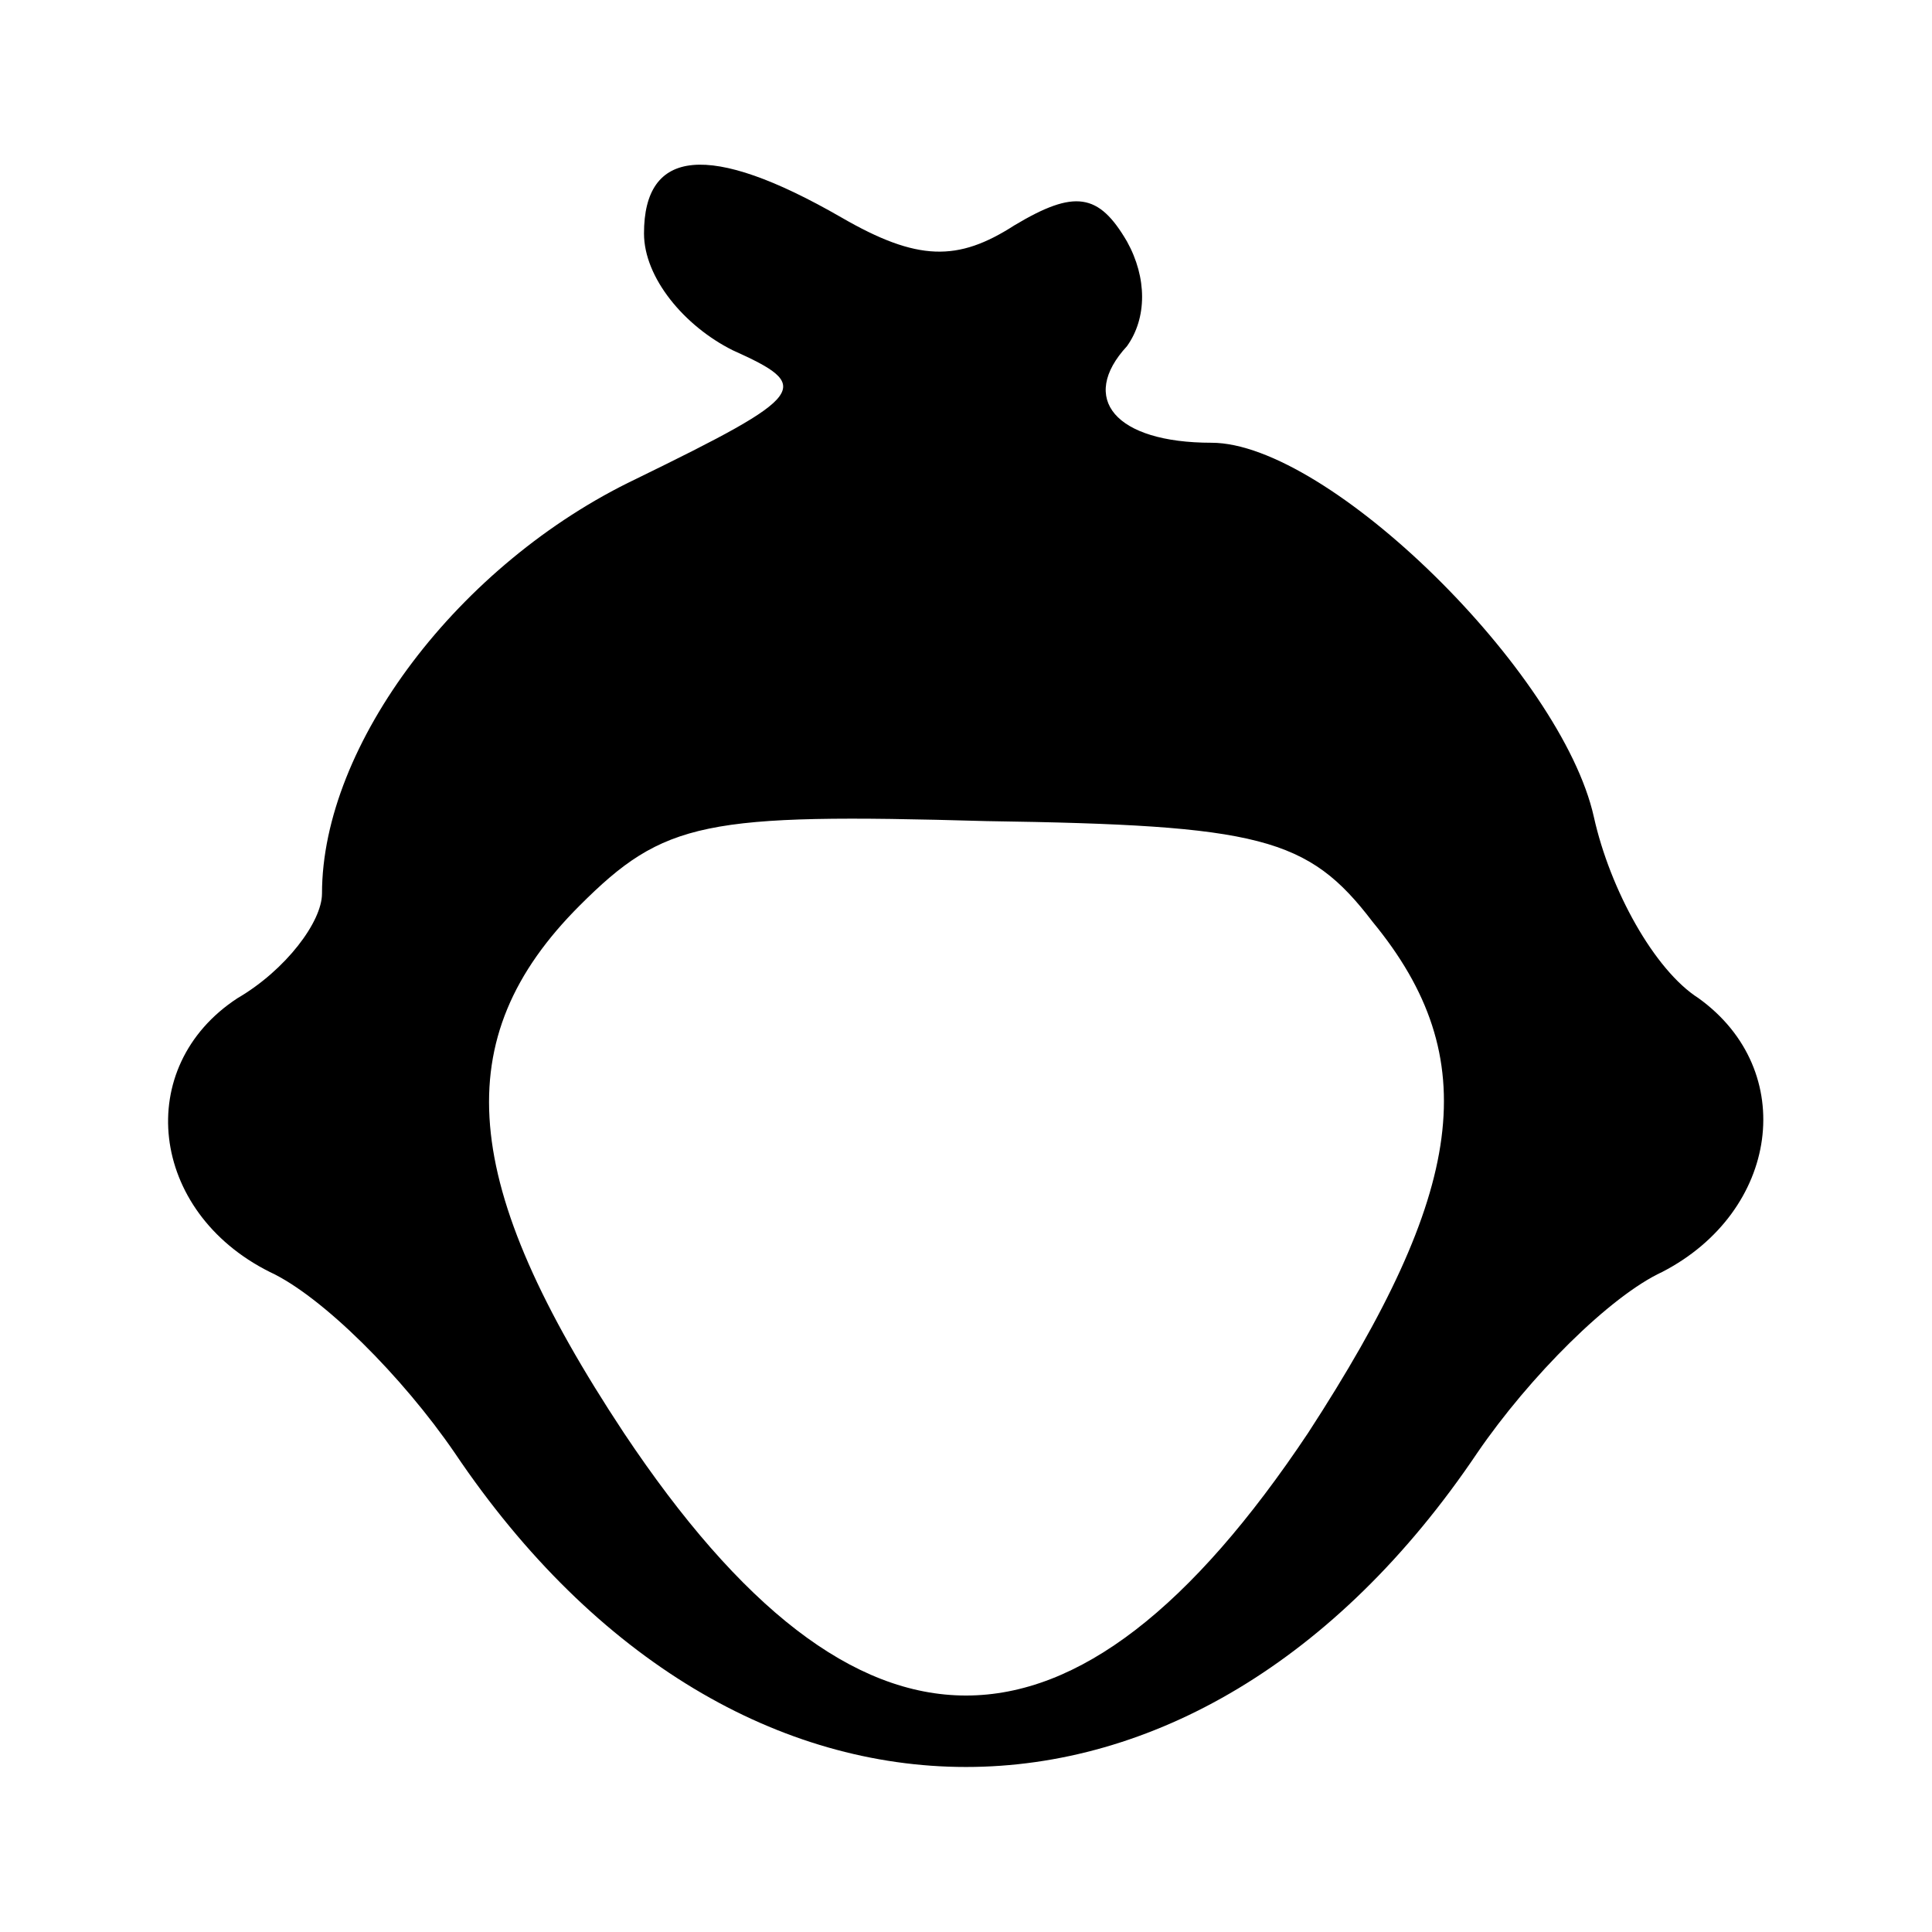 <?xml version="1.0" standalone="no"?>
<!DOCTYPE svg PUBLIC "-//W3C//DTD SVG 20010904//EN"
 "http://www.w3.org/TR/2001/REC-SVG-20010904/DTD/svg10.dtd">
<svg version="1.0" xmlns="http://www.w3.org/2000/svg"
 width="48pt" height="48pt" viewBox="0 0 48 48"
 preserveAspectRatio="xMidYMid meet">
<g transform="translate(0,48) scale(0.1,-0.1)"
fill="#000000" stroke="none">
<path d="M160 422 c0 -11 10 -23 22 -29 20 -9 19 -11 -24 -32 -44 -21 -78 -66
-78 -103 0 -7 -9 -19 -21 -26 -26 -17 -22 -53 8 -68 13 -6 33 -26 46 -45 70
-104 184 -104 254 0 13 19 33 39 46 45 29 15 34 50 9 68 -11 7 -22 27 -26 45
-8 36 -66 93 -95 93 -24 0 -33 11 -21 24 5 7 5 17 0 26 -7 12 -13 13 -28 4
-14 -9 -24 -9 -43 2 -33 19 -49 17 -49 -4z m181 -171 c28 -34 23 -67 -16 -127
-58 -87 -112 -87 -170 0 -41 62 -44 98 -11 131 21 21 31 23 101 21 68 -1 80
-4 96 -25z"/>
</g>
</svg>
